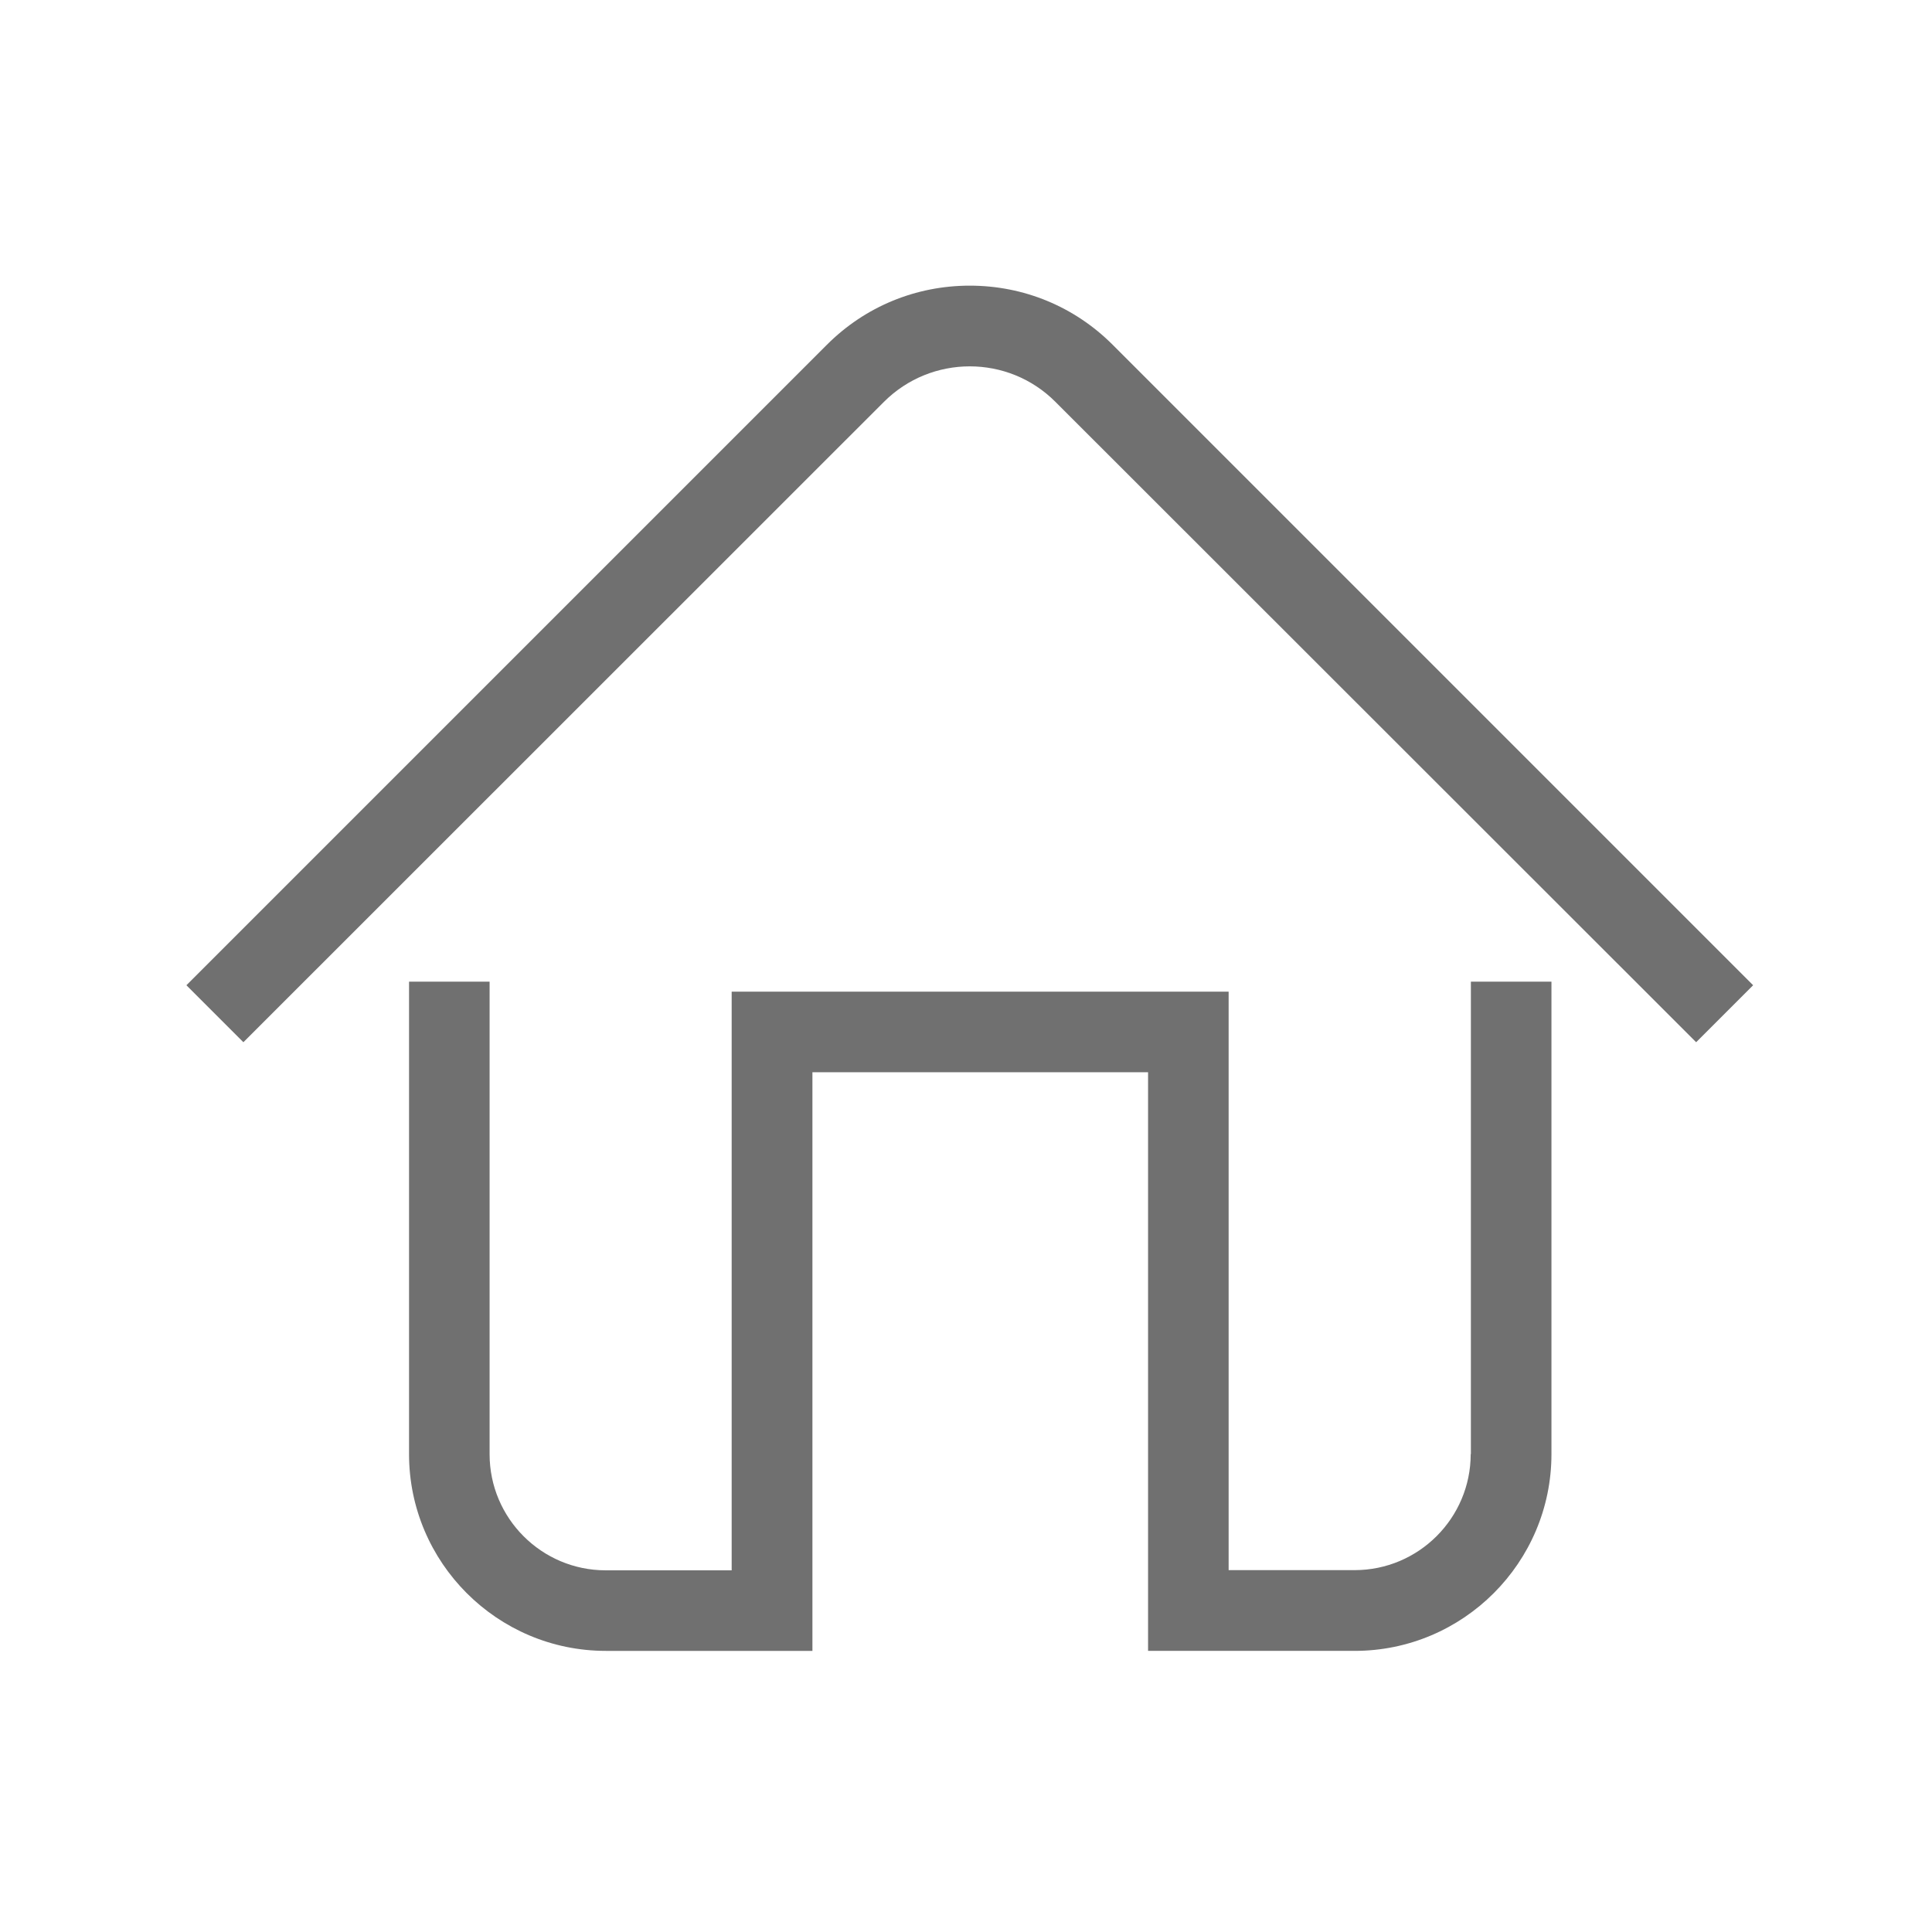 <?xml version="1.0" standalone="no"?><!DOCTYPE svg PUBLIC "-//W3C//DTD SVG 1.1//EN" "http://www.w3.org/Graphics/SVG/1.1/DTD/svg11.dtd"><svg t="1615994566601" class="icon" viewBox="0 0 1024 1024" version="1.1" xmlns="http://www.w3.org/2000/svg" p-id="7674" xmlns:xlink="http://www.w3.org/1999/xlink" width="128" height="128"><defs><style type="text/css"></style></defs><path d="M779.5 770.7c0 33.9-27.6 61.5-61.5 61.5h-66.8V525.6H387.8v306.7H321c-33.9 0-61.5-27.6-61.5-61.5V520.3h-42.7v250.4c0 57.5 46.8 104.3 104.3 104.3h109.5V568.3h177.9V875H718c57.5 0 104.3-46.8 104.3-104.3V520.3h-42.7v250.4z" p-id="7675" fill="#707070"></path><path d="M589.7 182.7c-20.2-20.2-47.1-31.3-75.7-31.3s-55.5 11.1-75.7 31.3L98.8 522.2l30.2 30.2L468.5 213c25.1-25.1 65.9-25.1 90.9 0L899 552.4l30.2-30.2-339.5-339.5z" p-id="7676" fill="#707070"></path></svg>